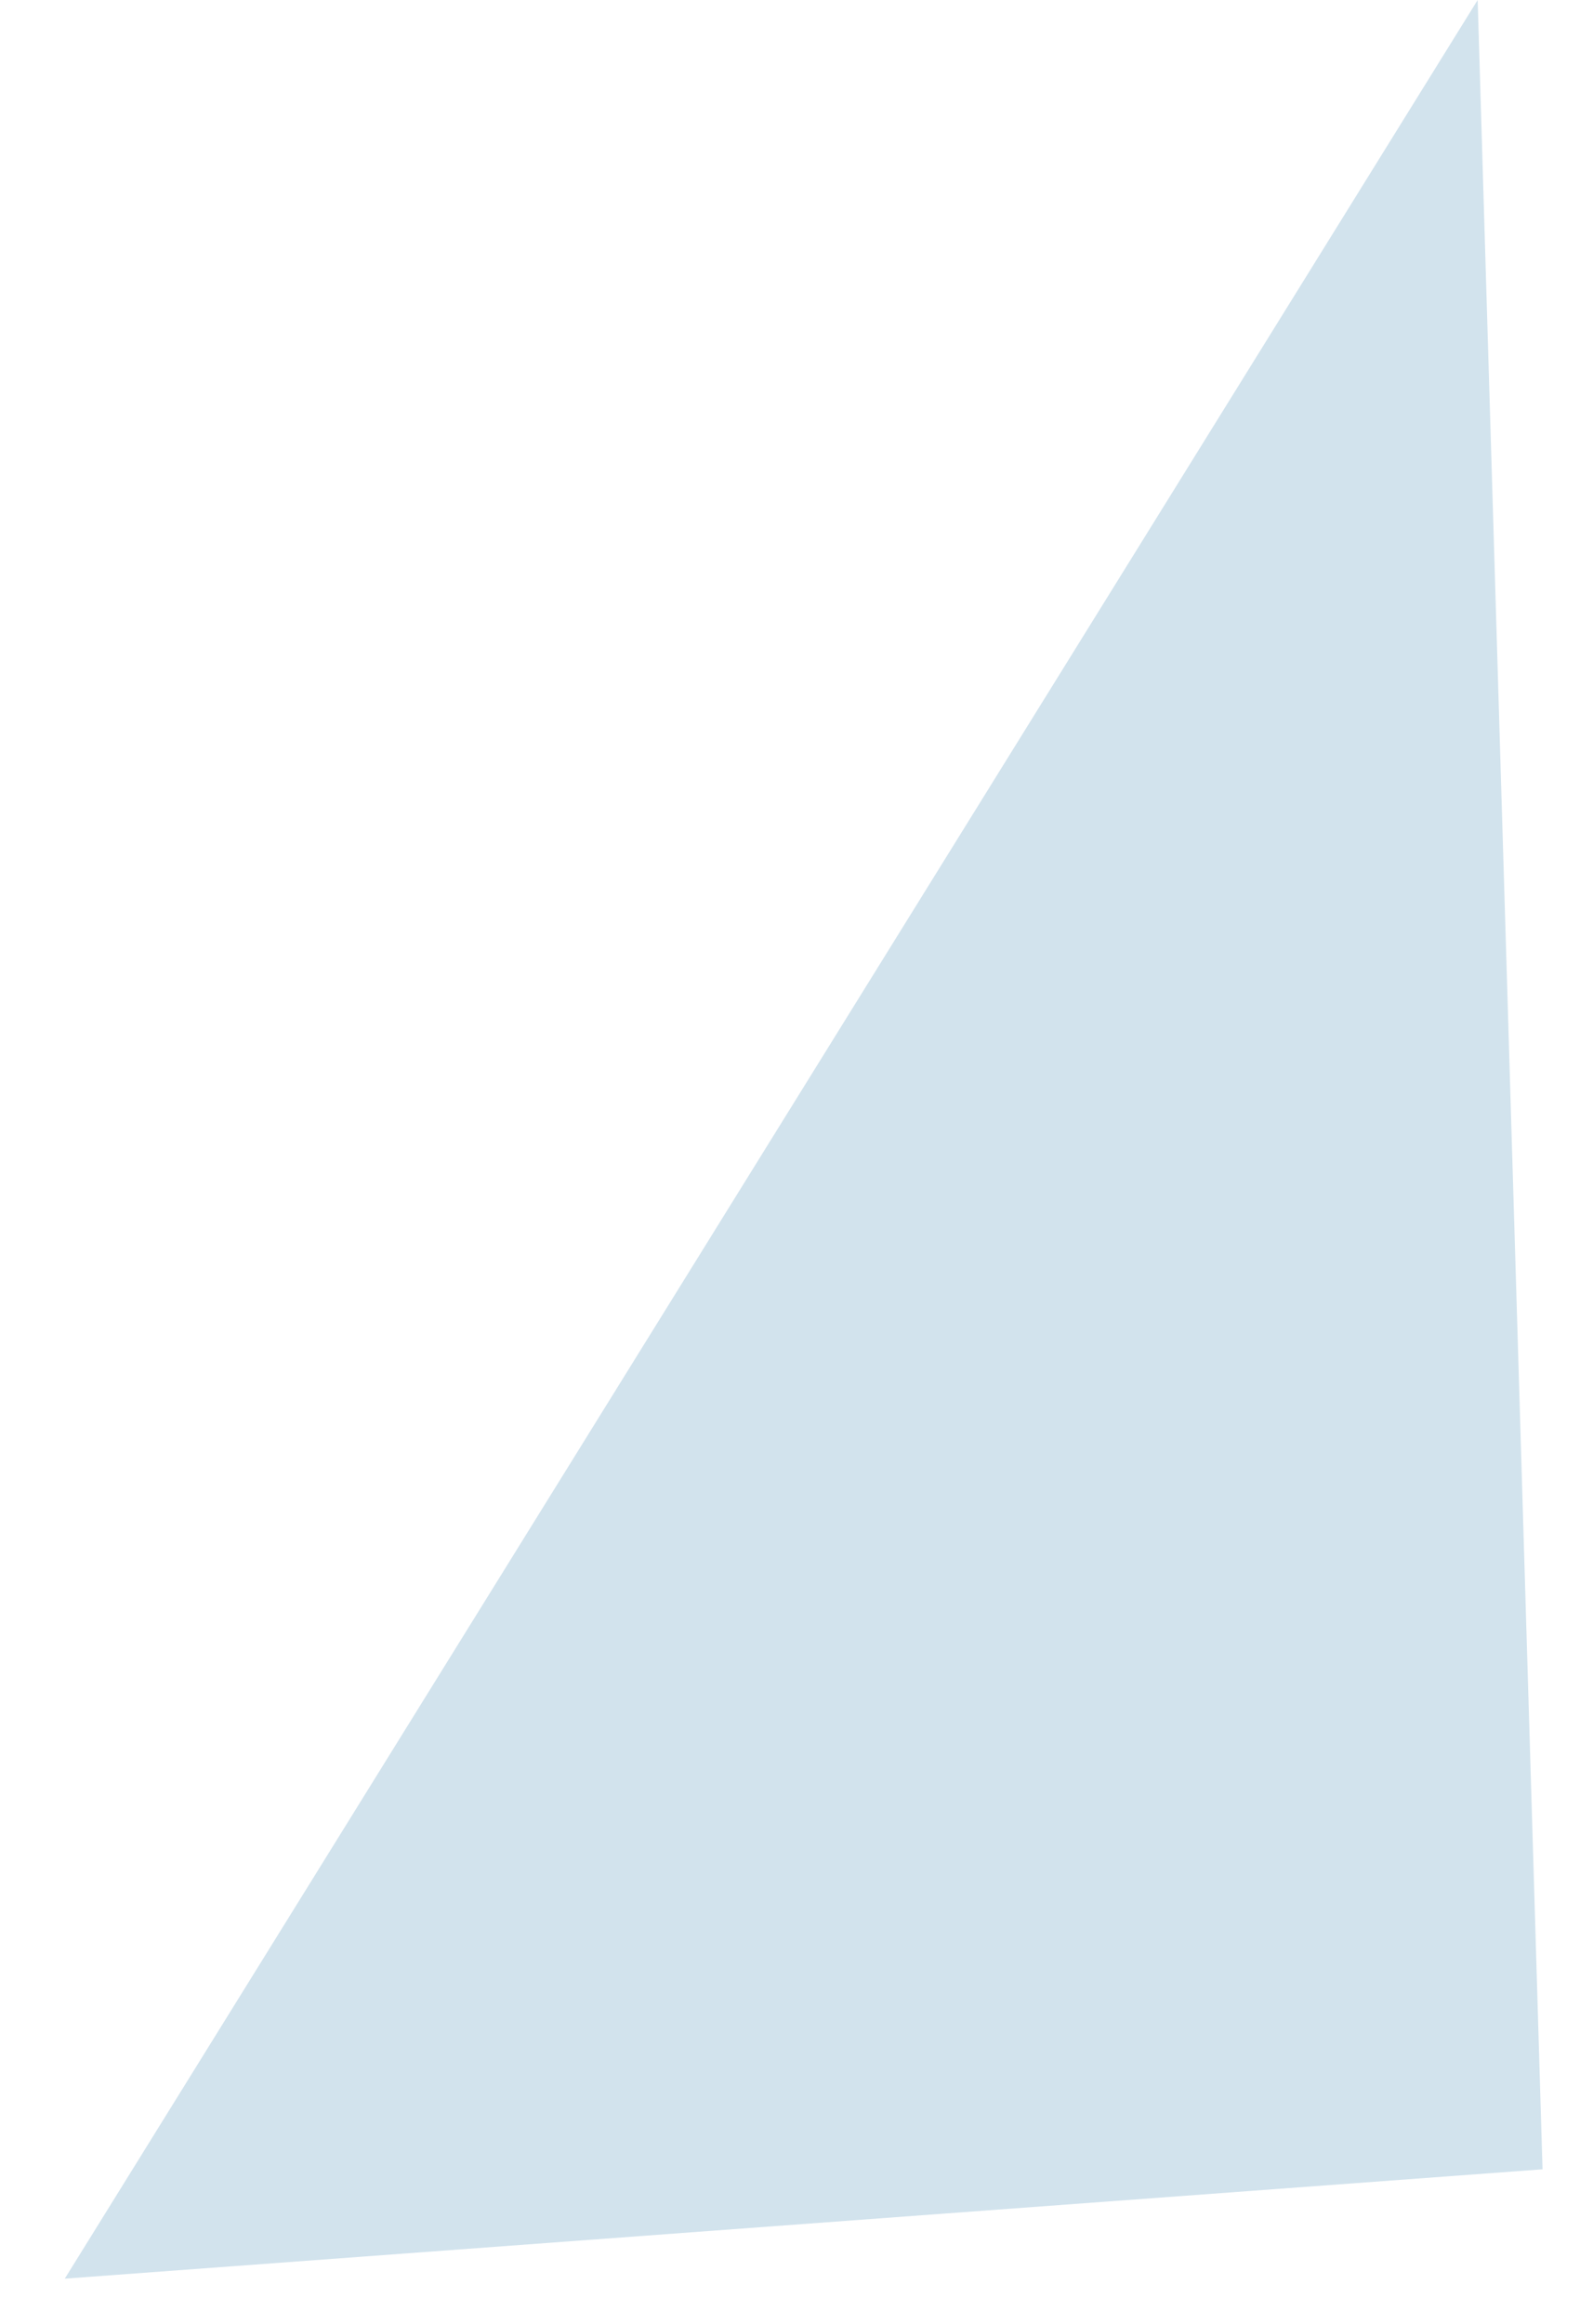 <svg width="17" height="25" viewBox="0 0 17 25" fill="none" xmlns="http://www.w3.org/2000/svg">
<path id="Vector 262" d="M15.899 -6.58584e-06L0.697 24.509L16.597 23.333L15.899 -6.58584e-06Z" fill="#D2E3ED"/>
</svg>

